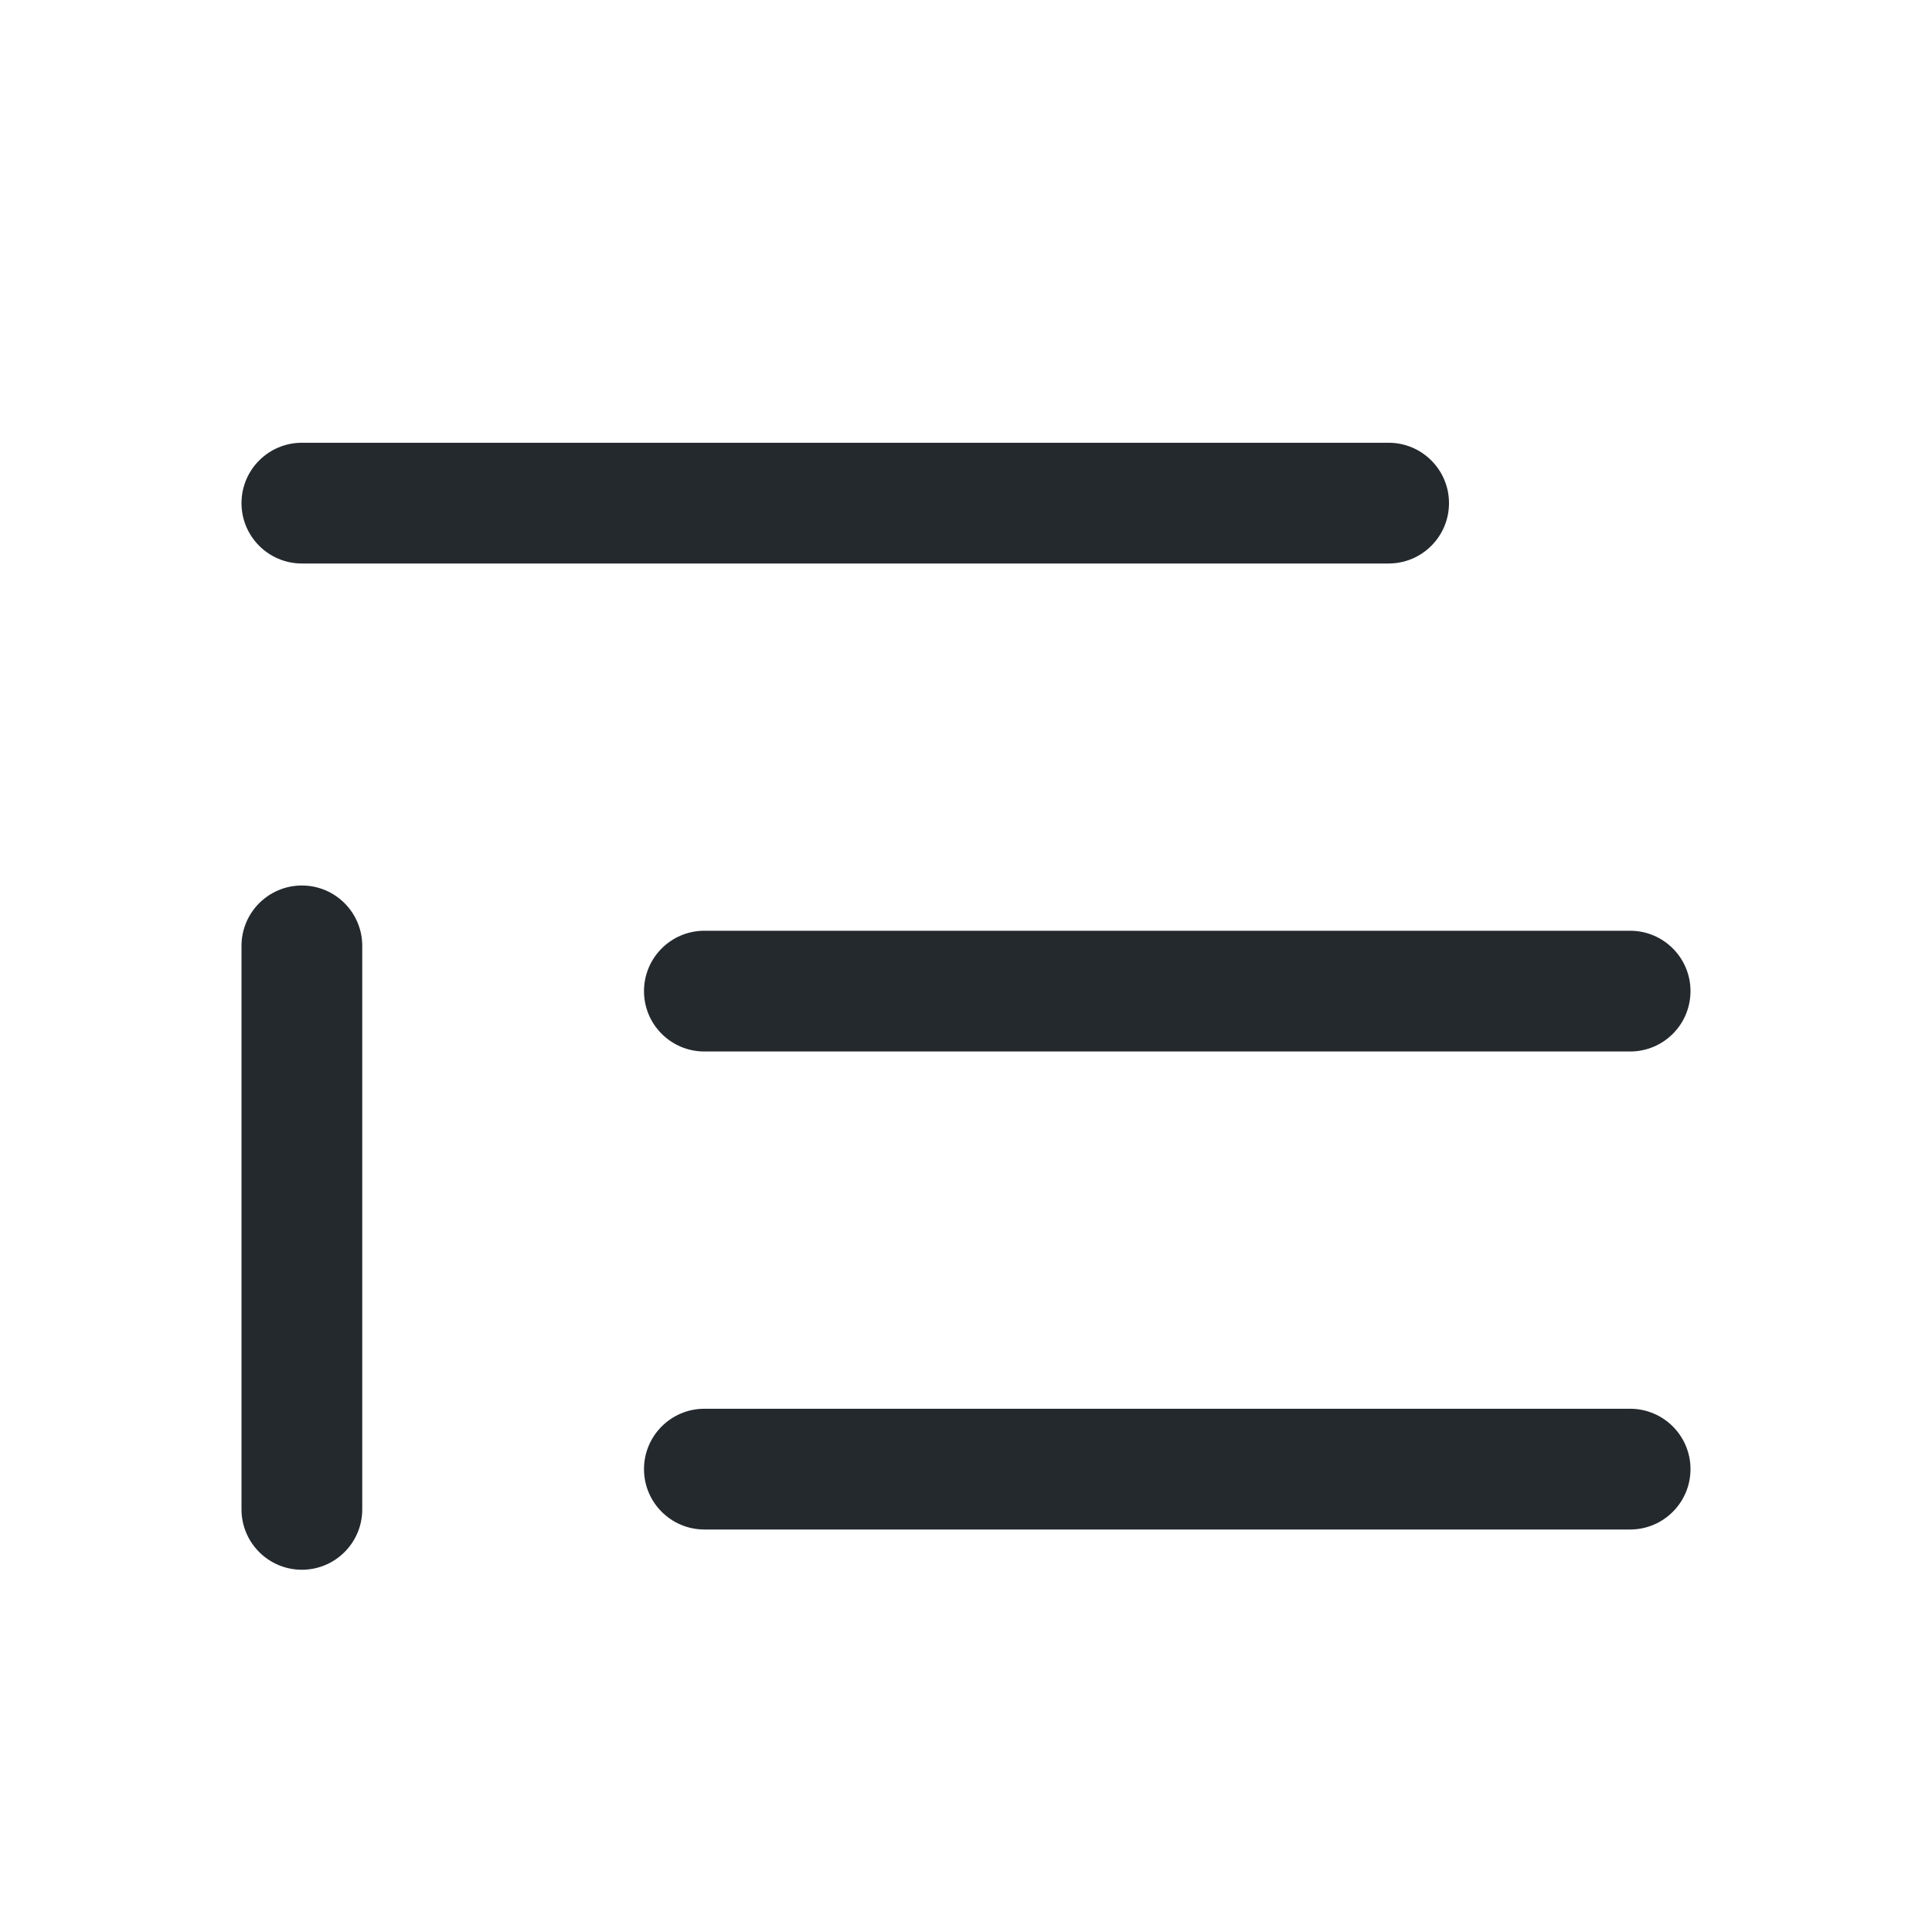 <svg width="24" height="24" viewBox="0 0 24 24" fill="none" xmlns="http://www.w3.org/2000/svg">
<path fill-rule="evenodd" clip-rule="evenodd" d="M3 6.25C3 5.836 3.336 5.5 3.75 5.5H17.25C17.664 5.5 18 5.836 18 6.25C18 6.664 17.664 7 17.25 7H3.75C3.336 7 3 6.664 3 6.25ZM3.75 11C4.164 11 4.5 11.336 4.5 11.75V18.75C4.5 19.164 4.164 19.5 3.75 19.5C3.336 19.5 3 19.164 3 18.75V11.75C3 11.336 3.336 11 3.75 11ZM8 12.312C8 11.898 8.336 11.562 8.75 11.562H20.25C20.664 11.562 21 11.898 21 12.312C21 12.727 20.664 13.062 20.25 13.062H8.75C8.336 13.062 8 12.727 8 12.312ZM8 18.25C8 17.836 8.336 17.5 8.75 17.5H20.25C20.664 17.5 21 17.836 21 18.25C21 18.664 20.664 19 20.25 19H8.75C8.336 19 8 18.664 8 18.25Z" fill="#24292E"/>
</svg>
